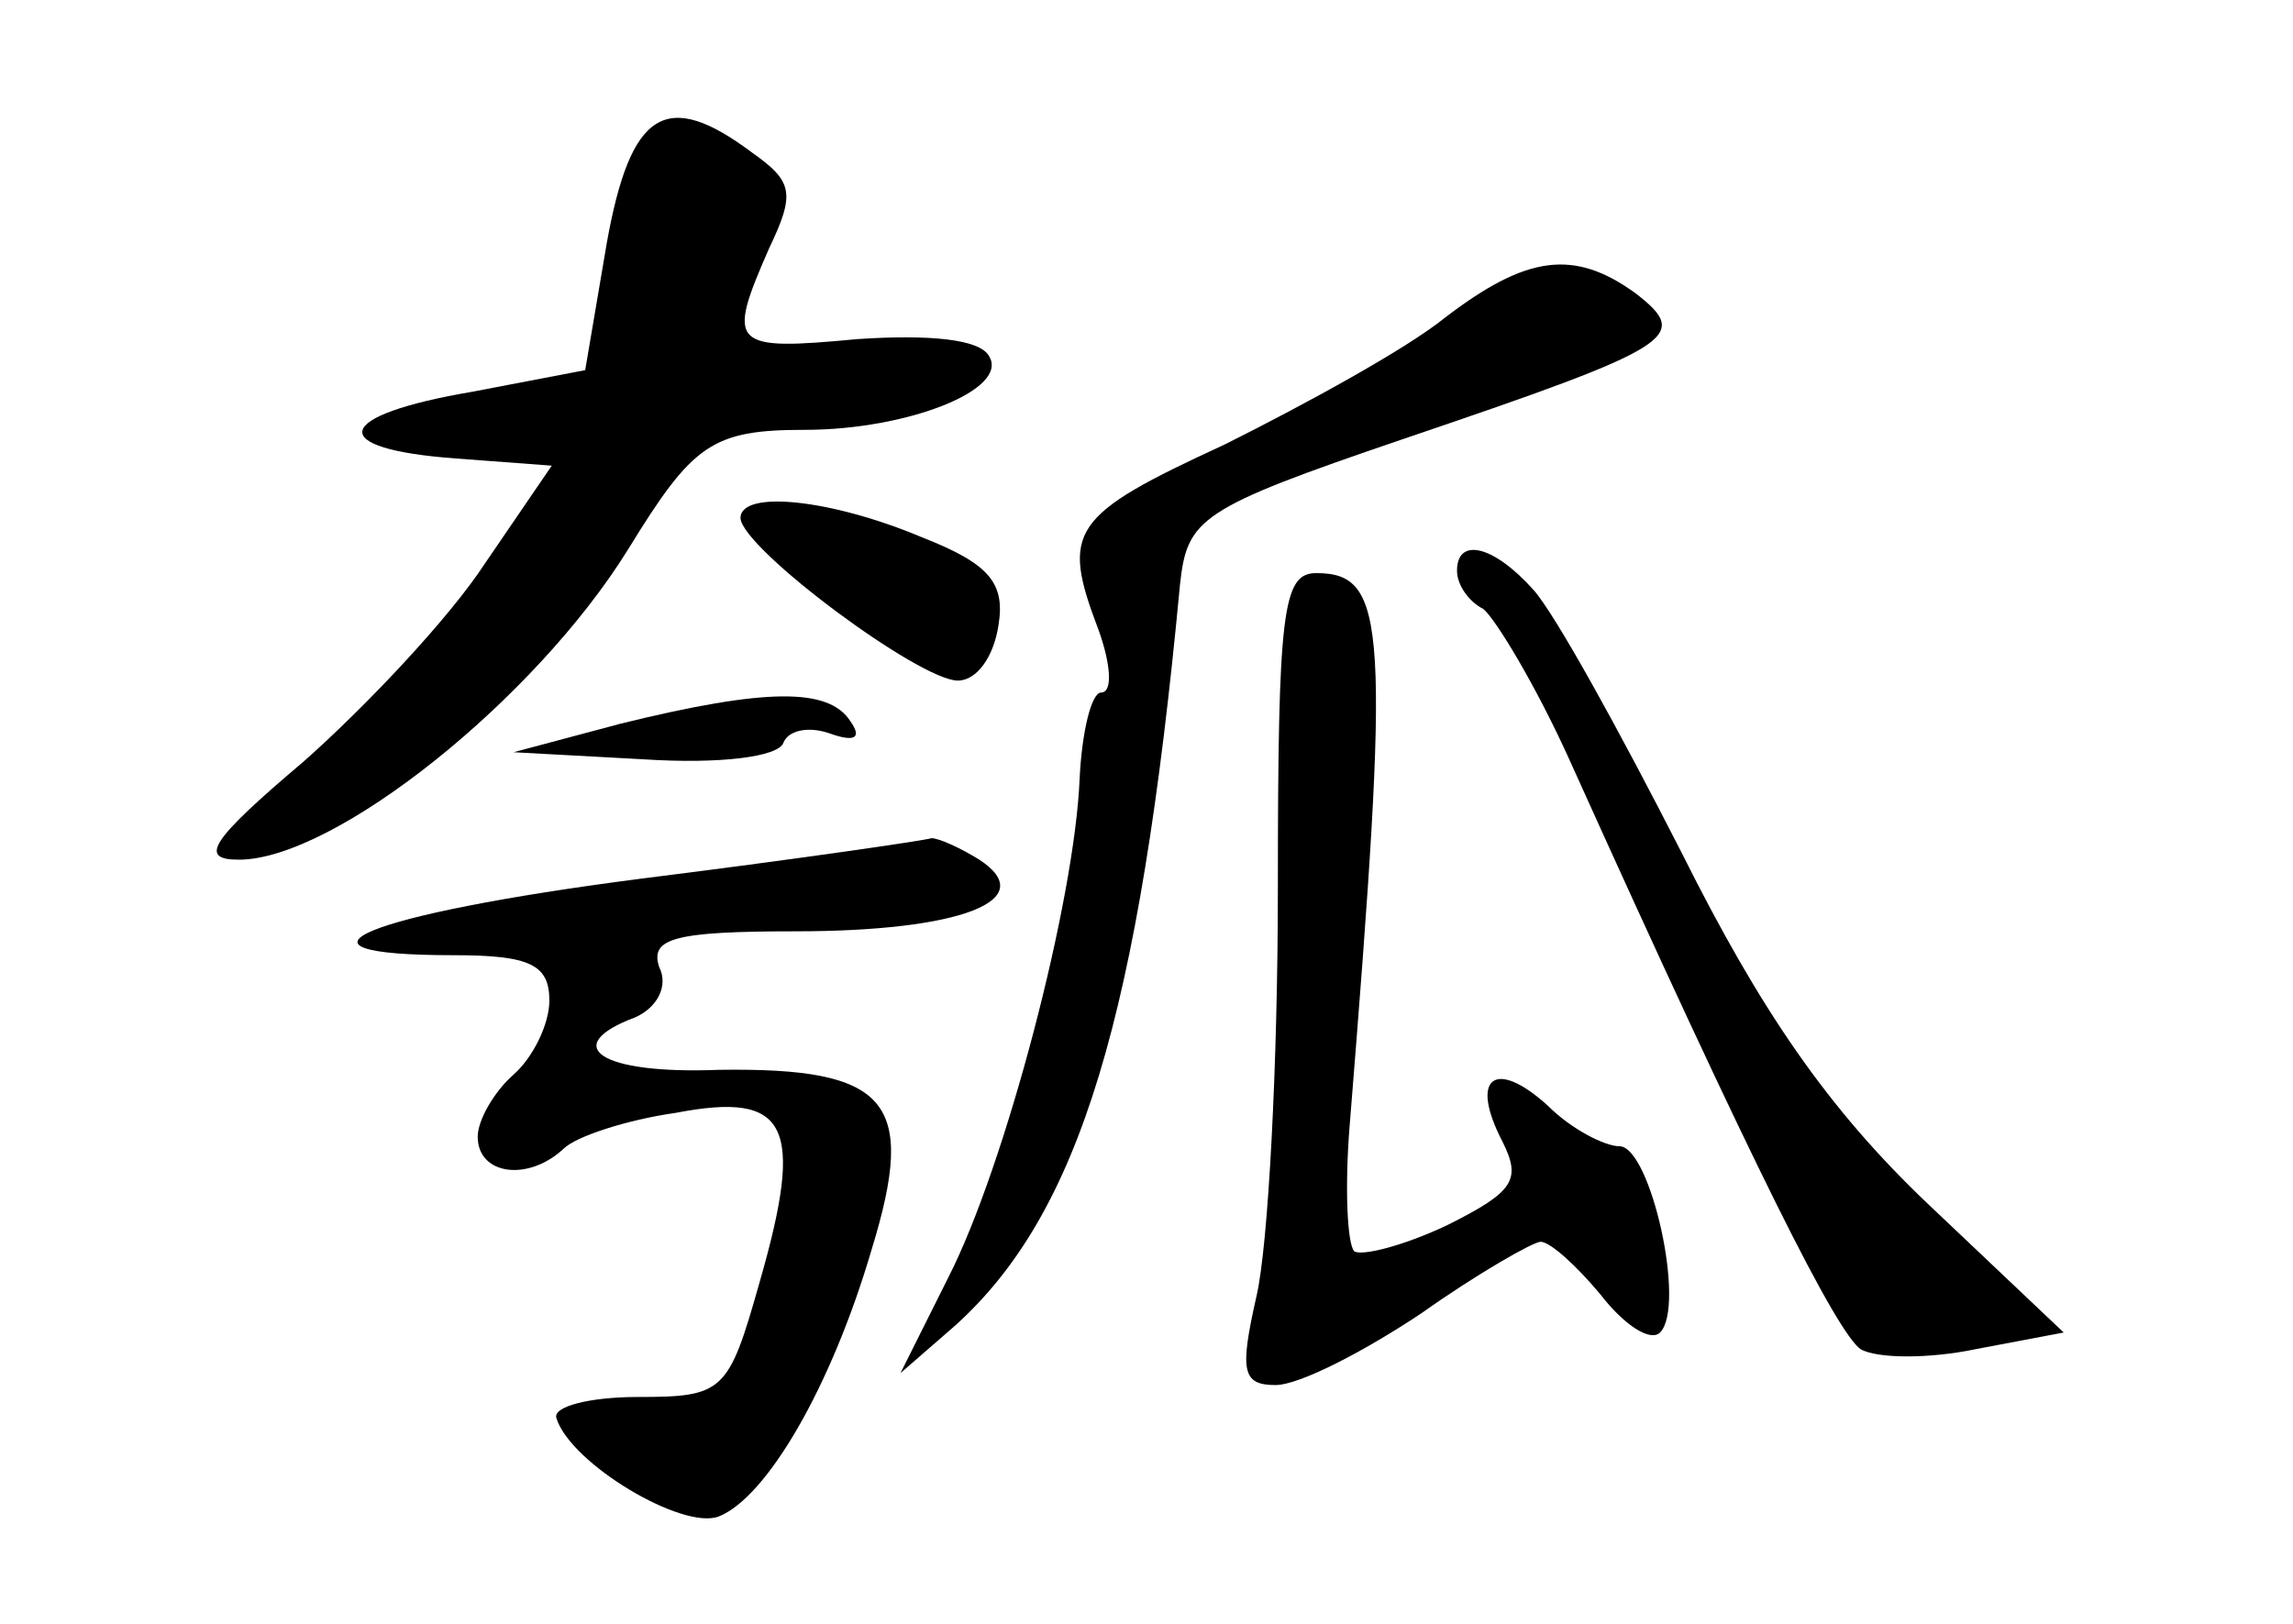 <?xml version="1.0" standalone="no"?>
<!DOCTYPE svg PUBLIC "-//W3C//DTD SVG 20010904//EN"
 "http://www.w3.org/TR/2001/REC-SVG-20010904/DTD/svg10.dtd">
<svg version="1.0" xmlns="http://www.w3.org/2000/svg"
 width="96pt" height="68pt" viewBox="0 0 96 68"
 preserveAspectRatio="xMidYMid meet">
<g transform="translate(0,68) scale(0.1,-0.1)"
fill="#000000" stroke="none">
<path d="M254 578 l-9 -53 -47 -9 c-59 -10 -62 -24 -7 -28 l40 -3 -28 -41
c-15 -23 -50 -60 -76 -83 -39 -33 -44 -41 -27 -41 40 0 124 67 163 130 27 44
35 50 74 50 43 0 86 17 77 31 -4 7 -25 9 -55 7 -53 -5 -55 -3 -37 38 11 23 10
28 -7 40 -36 27 -51 18 -61 -38z"/>
<path d="M605 547 c-16 -13 -58 -36 -92 -53 -65 -30 -69 -36 -53 -78 5 -14 6
-26 1 -26 -4 0 -8 -16 -9 -36 -2 -51 -31 -162 -55 -209 l-20 -40 23 20 c52 47
77 129 94 310 3 28 8 32 93 61 115 39 121 43 98 61 -26 19 -46 16 -80 -10z"/>
<path d="M310 463 c1 -13 75 -68 91 -68 8 0 15 10 17 23 3 18 -4 26 -32 37
-38 16 -76 20 -76 8z"/>
<path d="M610 441 c0 -6 5 -13 11 -16 5 -4 22 -32 36 -63 78 -173 112 -240
122 -247 7 -4 29 -4 48 0 l37 7 -57 54 c-42 40 -70 81 -103 147 -26 51 -53
100 -62 110 -17 19 -32 22 -32 8z"/>
<path d="M535 308 c0 -73 -4 -150 -9 -171 -7 -31 -6 -37 8 -37 10 0 37 14 61
30 24 17 47 30 50 30 4 0 15 -10 25 -22 10 -13 21 -20 25 -16 11 11 -4 78 -17
78 -6 0 -20 7 -30 17 -22 20 -33 12 -19 -15 8 -16 5 -21 -23 -35 -19 -9 -36
-13 -39 -11 -3 3 -4 27 -2 52 17 210 16 232 -14 232 -14 0 -16 -16 -16 -132z"/>
<path d="M260 377 l-45 -12 55 -3 c31 -2 56 1 58 7 2 5 10 7 19 4 11 -4 14 -2
9 5 -9 14 -35 14 -96 -1z"/>
<path d="M268 312 c-116 -15 -156 -32 -78 -32 32 0 40 -4 40 -19 0 -10 -7 -24
-15 -31 -8 -7 -15 -19 -15 -26 0 -16 21 -19 36 -5 5 5 26 12 47 15 47 9 54 -5
35 -71 -13 -46 -15 -48 -51 -48 -20 0 -36 -4 -34 -9 6 -19 53 -47 68 -41 20 8
47 54 64 112 19 62 7 76 -64 75 -50 -2 -67 10 -35 22 9 4 14 13 10 21 -4 12 6
15 57 15 69 0 103 13 77 30 -8 5 -17 9 -20 9 -3 -1 -58 -9 -122 -17z"/>
</g>
</svg>
